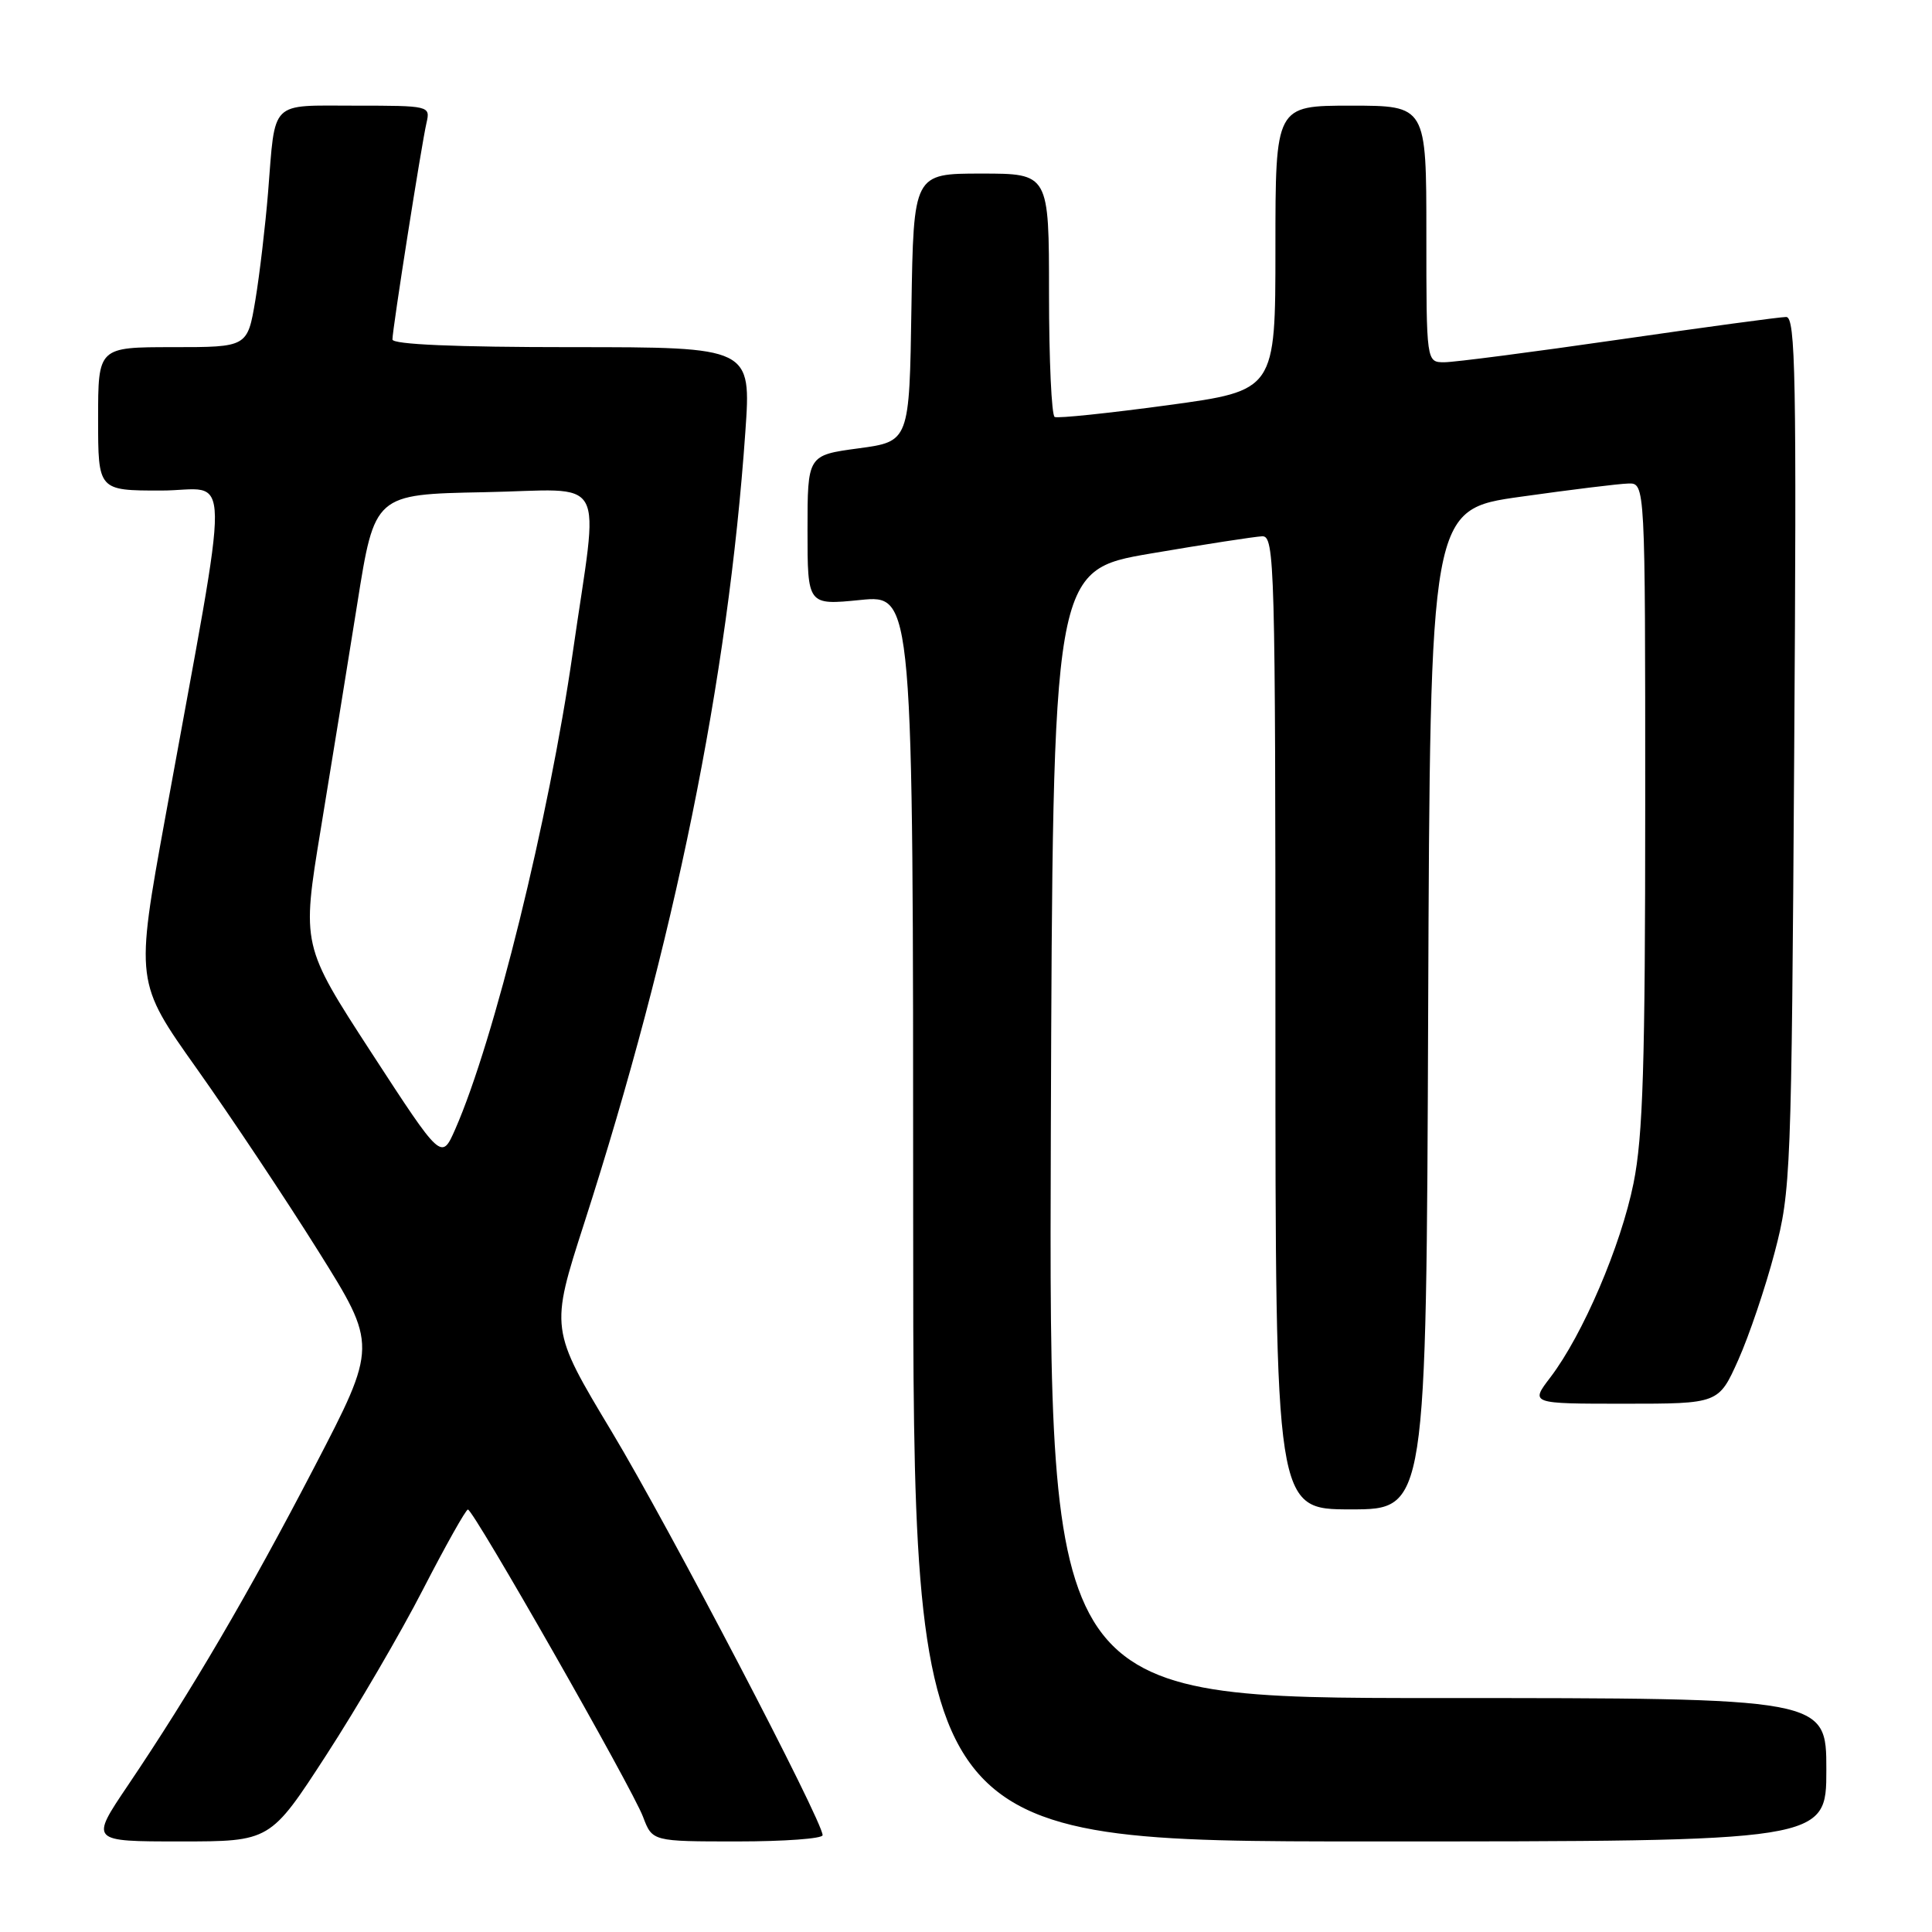 <?xml version="1.0" encoding="UTF-8" standalone="no"?>
<!DOCTYPE svg PUBLIC "-//W3C//DTD SVG 1.1//EN" "http://www.w3.org/Graphics/SVG/1.1/DTD/svg11.dtd" >
<svg xmlns="http://www.w3.org/2000/svg" xmlns:xlink="http://www.w3.org/1999/xlink" version="1.1" viewBox="0 0 256 256">
 <g >
 <path fill="currentColor"
d=" M 43.23 232.56 C 47.31 226.27 53.09 216.38 56.07 210.57 C 59.06 204.77 61.73 200.02 62.00 200.02 C 62.73 200.01 83.78 236.94 85.21 240.75 C 86.44 244.00 86.44 244.00 97.72 244.00 C 103.92 244.00 109.00 243.63 109.00 243.17 C 109.00 241.29 88.68 202.40 81.09 189.76 C 72.89 176.11 72.89 176.11 77.41 162.08 C 89.35 124.98 96.47 90.02 98.76 57.25 C 99.55 46.00 99.55 46.00 75.77 46.00 C 60.33 46.00 52.00 45.64 52.00 44.98 C 52.00 43.63 55.85 19.13 56.52 16.25 C 57.03 14.03 56.89 14.00 47.09 14.00 C 35.63 14.00 36.51 13.12 35.52 25.50 C 35.16 29.90 34.41 36.31 33.84 39.75 C 32.79 46.00 32.79 46.00 22.90 46.00 C 13.00 46.00 13.00 46.00 13.00 55.50 C 13.00 65.00 13.00 65.00 21.34 65.00 C 30.80 65.00 30.73 59.71 21.90 108.31 C 17.93 130.13 17.93 130.13 26.10 141.64 C 30.59 147.97 37.81 158.81 42.14 165.72 C 50.02 178.30 50.02 178.30 41.65 194.40 C 32.91 211.21 25.31 224.18 16.91 236.63 C 11.94 244.00 11.94 244.00 23.87 244.00 C 35.81 244.00 35.81 244.00 43.23 232.56 Z  M 242.00 234.50 C 242.00 225.00 242.00 225.00 190.49 225.00 C 138.99 225.00 138.99 225.00 139.24 150.28 C 139.50 75.56 139.50 75.56 152.50 73.34 C 159.65 72.12 166.29 71.10 167.25 71.06 C 168.90 71.00 169.00 74.71 169.00 135.50 C 169.00 200.00 169.00 200.00 178.99 200.00 C 188.99 200.00 188.99 200.00 189.24 133.75 C 189.50 67.50 189.50 67.50 201.50 65.82 C 208.10 64.89 214.51 64.10 215.75 64.07 C 218.00 64.00 218.00 64.00 218.00 106.54 C 218.00 141.03 217.71 150.54 216.45 156.79 C 214.77 165.09 209.73 176.87 205.43 182.51 C 202.76 186.00 202.76 186.00 215.24 186.00 C 227.73 186.00 227.73 186.00 230.33 180.20 C 231.76 177.00 233.93 170.59 235.15 165.95 C 237.30 157.79 237.38 155.55 237.74 99.75 C 238.07 49.97 237.92 42.00 236.68 42.00 C 235.89 42.00 225.91 43.35 214.50 45.00 C 203.09 46.65 192.69 48.00 191.38 48.00 C 189.00 48.00 189.00 48.00 189.00 31.00 C 189.00 14.00 189.00 14.00 179.00 14.00 C 169.00 14.00 169.00 14.00 169.00 32.87 C 169.00 51.75 169.00 51.75 154.75 53.69 C 146.91 54.75 140.16 55.46 139.75 55.25 C 139.34 55.05 139.00 47.71 139.00 38.94 C 139.00 23.00 139.00 23.00 130.02 23.00 C 121.05 23.00 121.05 23.00 120.77 40.75 C 120.50 58.50 120.50 58.50 113.75 59.41 C 107.00 60.32 107.00 60.32 107.00 70.26 C 107.00 80.20 107.00 80.20 114.00 79.50 C 121.00 78.80 121.00 78.80 121.00 161.40 C 121.00 244.00 121.00 244.00 181.50 244.00 C 242.00 244.00 242.00 244.00 242.00 234.50 Z  M 49.23 139.51 C 39.97 125.26 39.97 125.26 42.50 109.88 C 43.89 101.42 46.07 87.97 47.34 80.00 C 49.64 65.50 49.64 65.50 64.12 65.22 C 80.84 64.91 79.37 62.25 75.89 86.50 C 72.73 108.49 65.47 137.91 60.32 149.63 C 58.50 153.76 58.50 153.76 49.23 139.51 Z "/>
</g>
</svg>